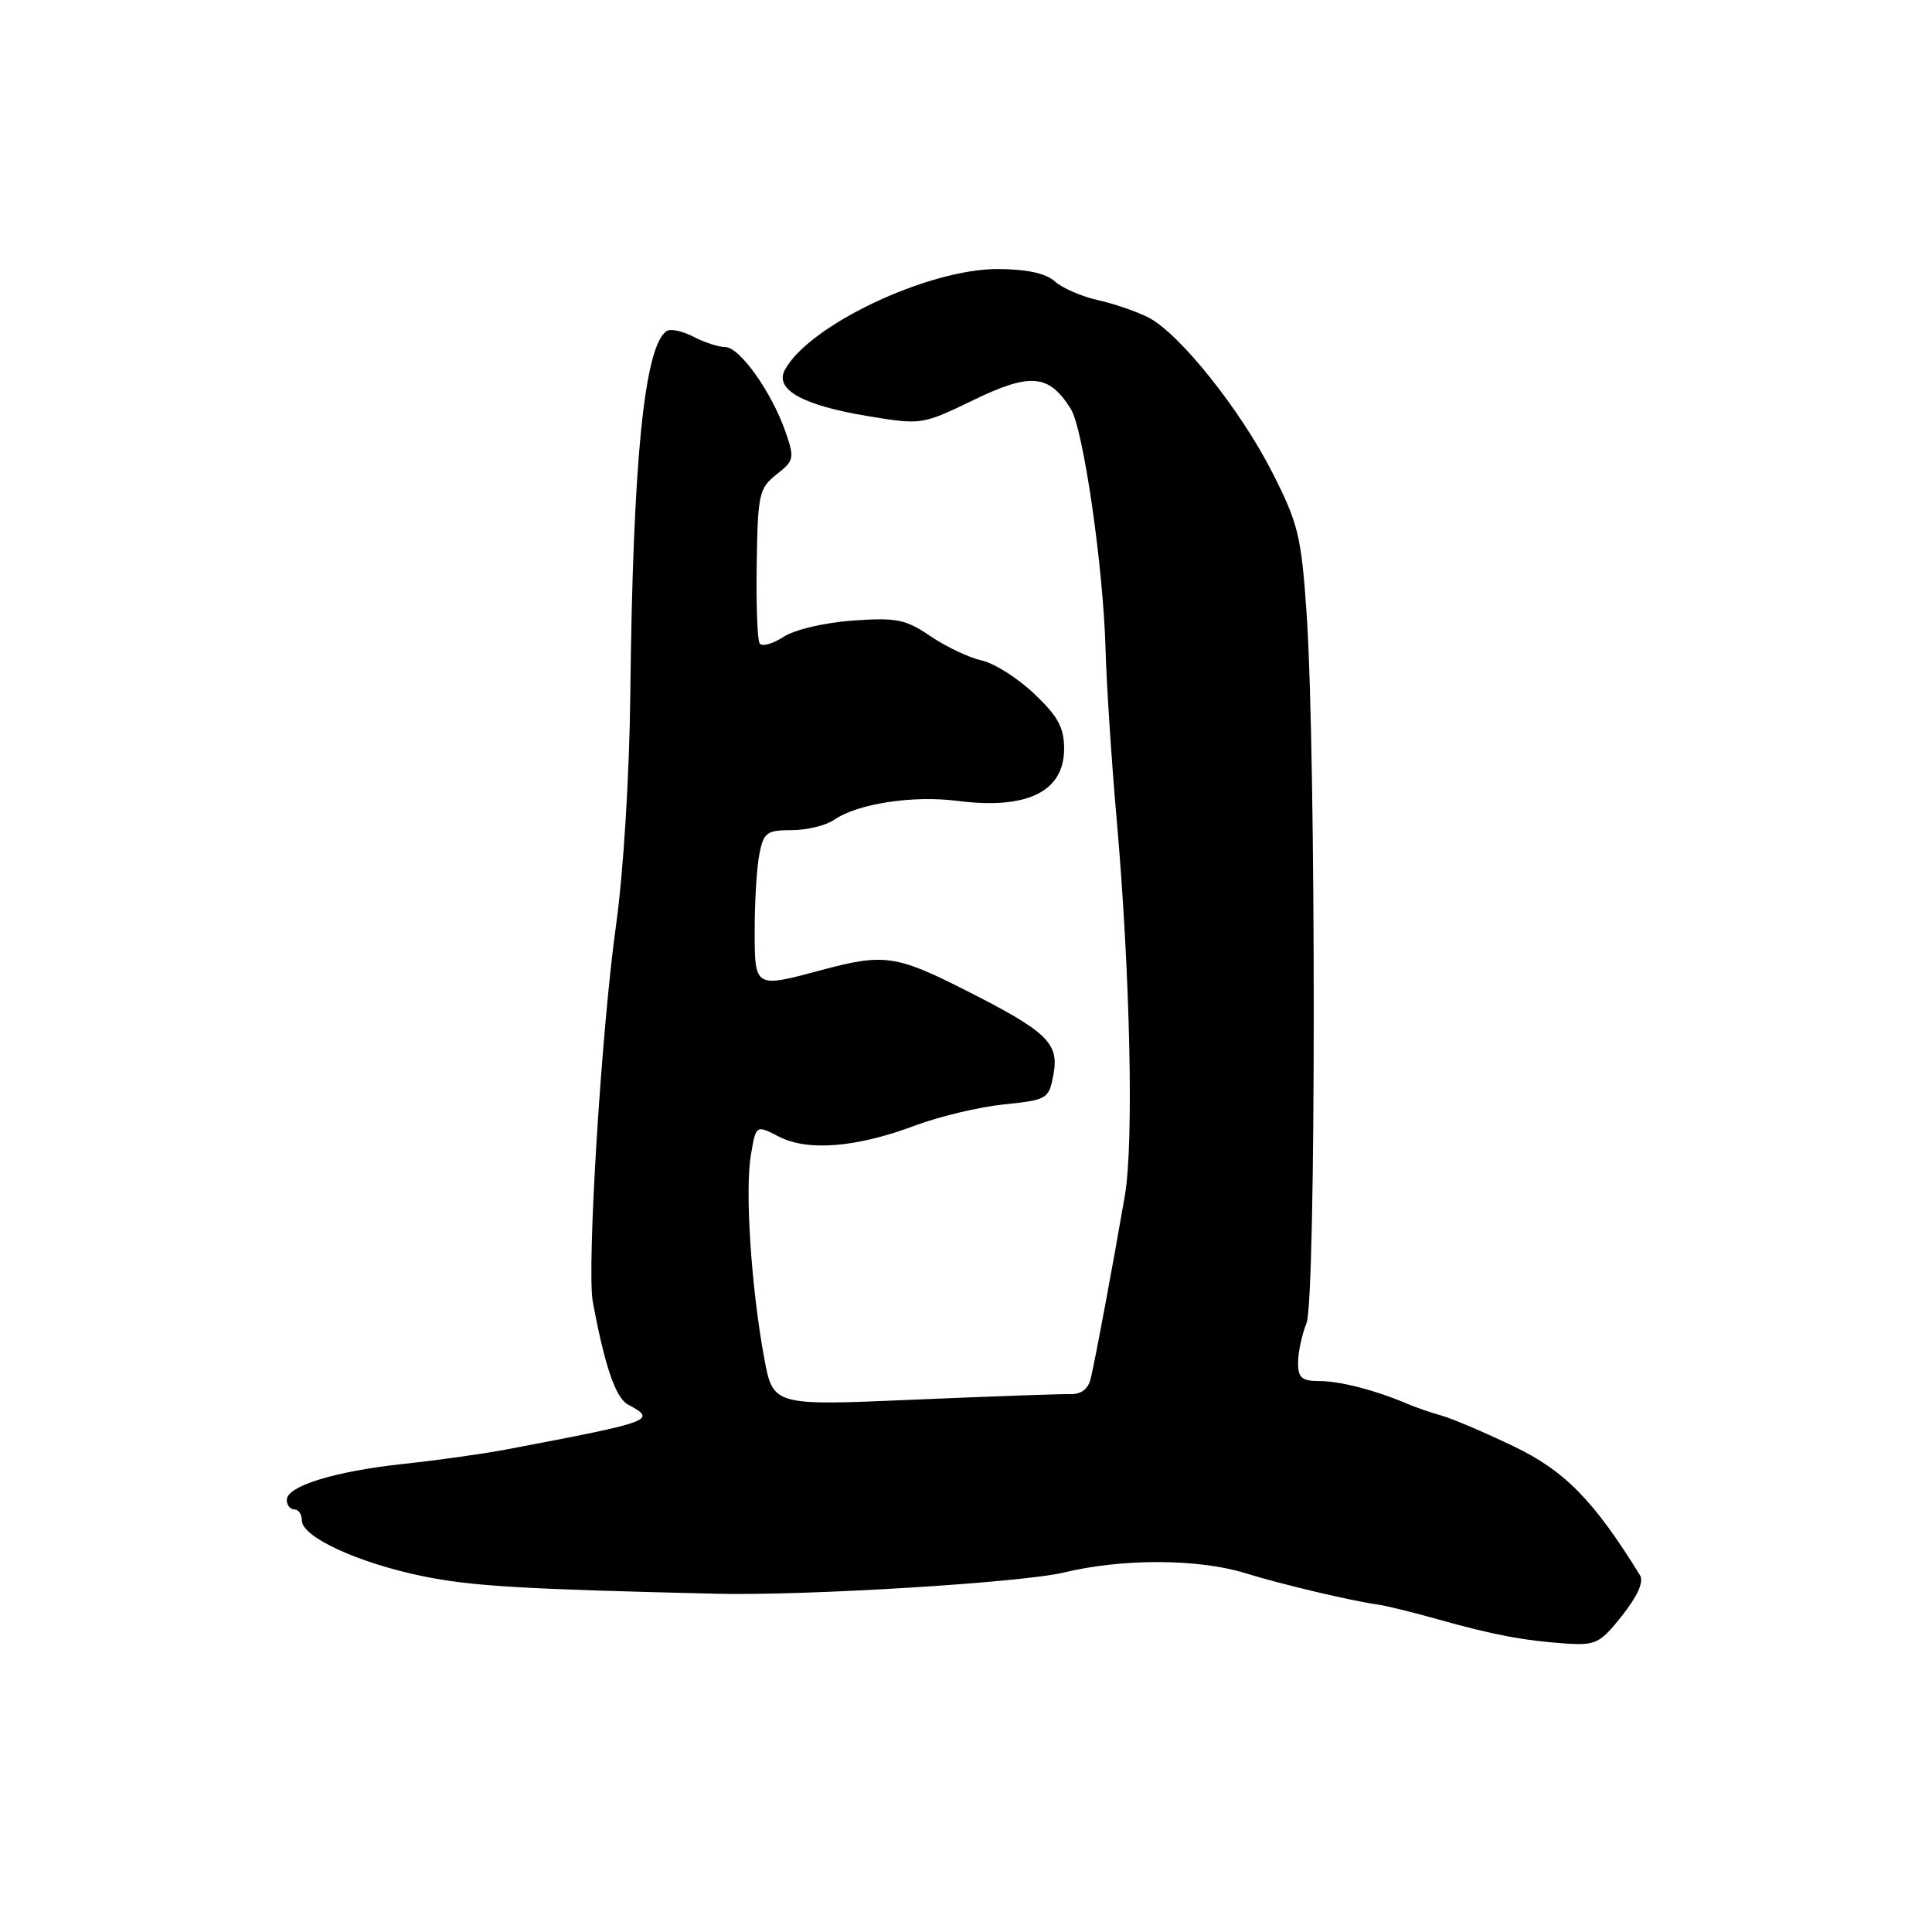 <?xml version="1.0" encoding="UTF-8" standalone="no"?>
<!DOCTYPE svg PUBLIC "-//W3C//DTD SVG 1.1//EN" "http://www.w3.org/Graphics/SVG/1.1/DTD/svg11.dtd" >
<svg xmlns="http://www.w3.org/2000/svg" xmlns:xlink="http://www.w3.org/1999/xlink" version="1.1" viewBox="0 0 256 256">
 <g >
 <path fill="currentColor"
d=" M 214.95 214.06 C 217.00 211.47 217.84 209.58 217.31 208.73 C 211.19 198.82 207.34 194.89 200.56 191.64 C 196.68 189.78 192.38 187.95 191.00 187.57 C 189.62 187.19 187.60 186.49 186.50 186.02 C 182.28 184.22 177.59 183.00 174.85 183.00 C 172.50 183.00 172.00 182.58 172.00 180.57 C 172.00 179.23 172.50 176.86 173.12 175.32 C 174.39 172.09 174.40 99.91 173.13 81.27 C 172.43 71.05 172.03 69.38 168.60 62.63 C 164.39 54.33 156.36 44.27 152.23 42.10 C 150.73 41.32 147.71 40.27 145.52 39.78 C 143.32 39.29 140.73 38.16 139.76 37.28 C 138.58 36.22 136.08 35.67 132.25 35.65 C 123.02 35.60 107.16 43.10 104.00 49.01 C 102.60 51.62 106.36 53.71 115.01 55.14 C 122.11 56.31 122.17 56.30 129.05 52.98 C 136.55 49.35 139.01 49.58 141.89 54.19 C 143.55 56.86 146.19 75.06 146.49 86.00 C 146.62 90.67 147.28 100.80 147.96 108.50 C 149.76 129.06 150.25 151.47 149.05 158.42 C 147.43 167.82 145.11 180.27 144.53 182.64 C 144.19 184.08 143.27 184.77 141.76 184.73 C 140.52 184.70 131.16 185.03 120.96 185.47 C 102.42 186.27 102.42 186.27 101.25 179.88 C 99.54 170.63 98.70 157.75 99.49 153.08 C 100.17 149.04 100.17 149.04 103.21 150.61 C 107.03 152.58 113.49 152.06 121.28 149.13 C 124.45 147.94 129.73 146.68 133.01 146.34 C 138.81 145.74 138.98 145.63 139.59 142.36 C 140.37 138.19 138.75 136.66 127.54 131.01 C 118.76 126.58 117.02 126.35 109.00 128.50 C 99.91 130.94 100.00 130.99 100.00 123.12 C 100.00 119.34 100.28 114.84 100.63 113.12 C 101.19 110.31 101.61 110.00 104.90 110.00 C 106.91 110.00 109.44 109.38 110.53 108.63 C 113.60 106.49 120.97 105.36 126.85 106.12 C 136.08 107.31 141.00 104.91 141.00 99.22 C 141.00 96.41 140.20 94.93 137.05 91.94 C 134.88 89.87 131.75 87.88 130.09 87.52 C 128.43 87.15 125.38 85.71 123.31 84.31 C 119.98 82.05 118.82 81.82 112.97 82.23 C 109.18 82.51 105.28 83.43 103.78 84.41 C 102.35 85.34 100.94 85.72 100.65 85.24 C 100.35 84.76 100.18 79.97 100.27 74.59 C 100.41 65.47 100.59 64.68 102.90 62.86 C 105.23 61.03 105.30 60.71 104.08 57.21 C 102.26 51.97 98.02 46.00 96.11 45.99 C 95.23 45.99 93.31 45.37 91.87 44.61 C 90.42 43.86 88.82 43.52 88.32 43.87 C 85.37 45.92 83.86 61.07 83.52 92.00 C 83.40 102.71 82.61 115.55 81.64 122.50 C 79.69 136.43 77.73 168.12 78.55 172.50 C 80.13 181.01 81.58 185.24 83.21 186.11 C 87.09 188.19 86.66 188.35 67.00 192.08 C 63.98 192.65 57.90 193.50 53.50 193.97 C 44.37 194.95 38.00 196.91 38.00 198.74 C 38.00 199.44 38.45 200.00 39.00 200.00 C 39.55 200.00 40.00 200.67 40.00 201.48 C 40.00 203.66 47.45 207.09 56.00 208.85 C 62.39 210.17 69.25 210.58 95.00 211.18 C 106.88 211.46 135.41 209.71 141.00 208.36 C 148.73 206.49 158.78 206.53 165.00 208.45 C 169.71 209.91 179.07 212.13 182.50 212.60 C 183.60 212.75 187.20 213.63 190.50 214.56 C 197.81 216.62 201.99 217.41 207.54 217.78 C 211.43 218.04 212.04 217.74 214.95 214.06 Z "/>
</g>
</svg>